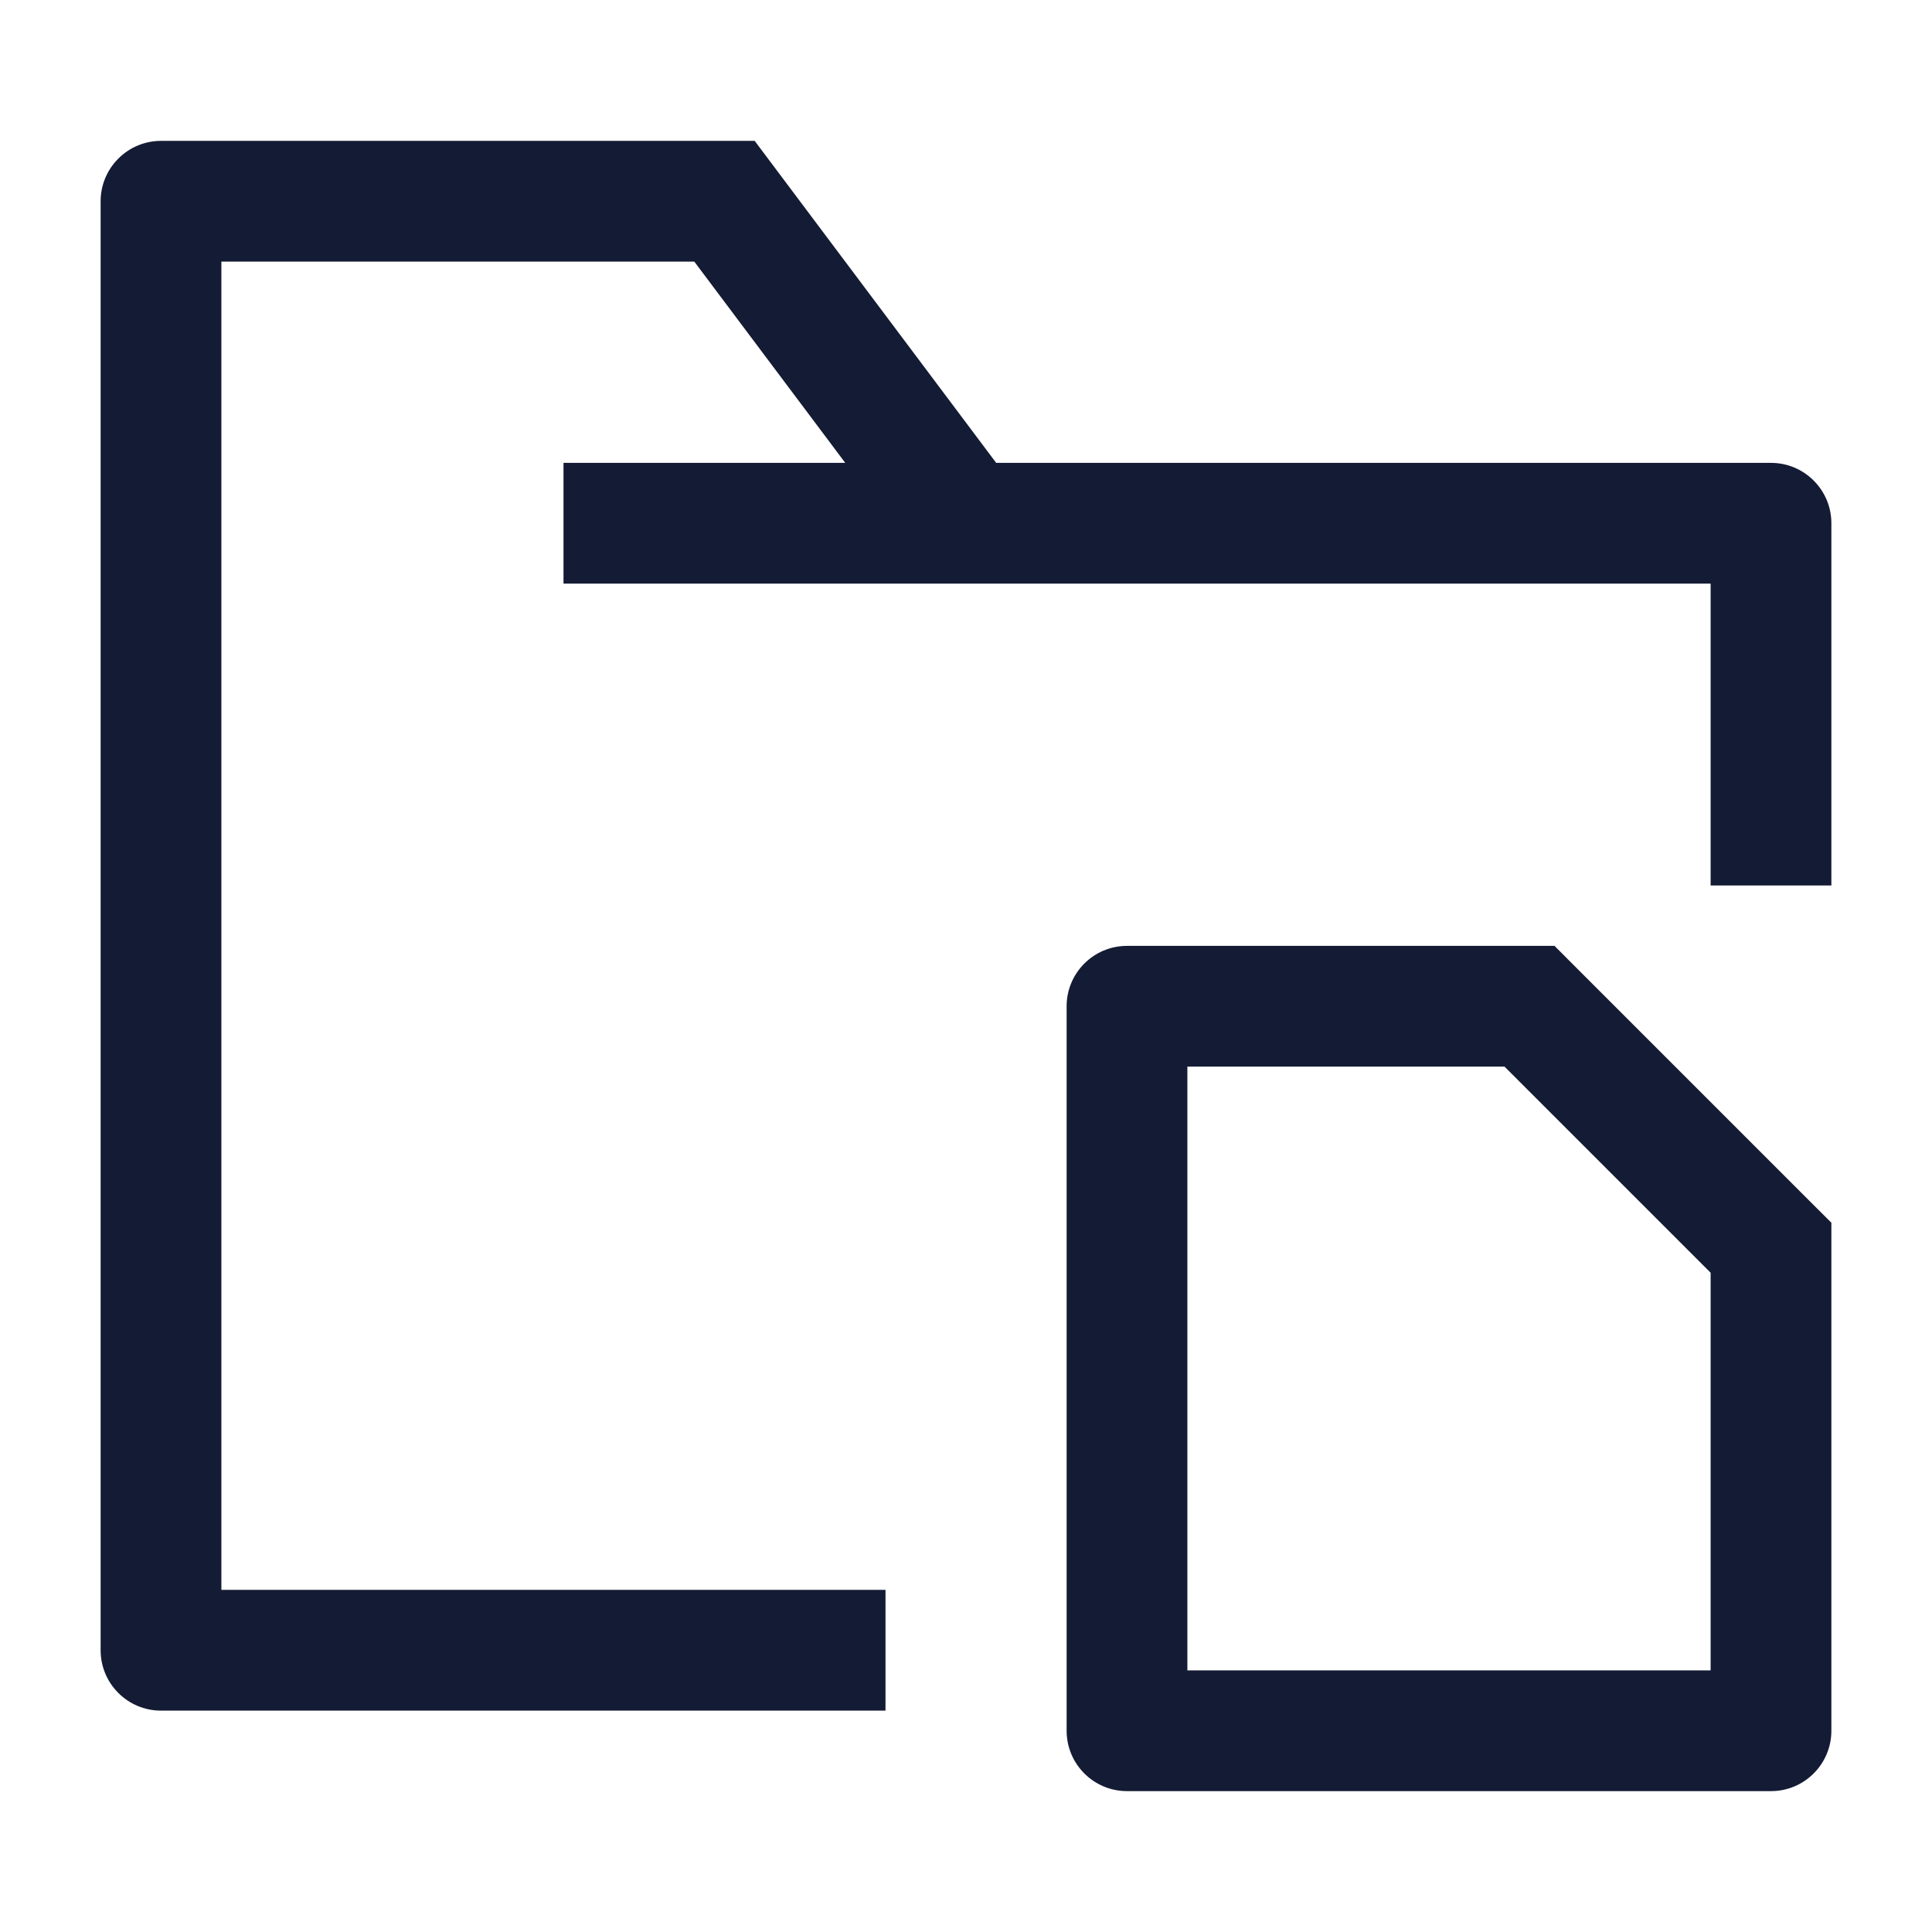<svg width="24" height="24" viewBox="0 0 24 24" fill="none" xmlns="http://www.w3.org/2000/svg">
<path d="M2 20.5H1.25C1.25 20.914 1.586 21.25 2 21.25V20.5ZM22 6.5H22.75C22.75 6.086 22.414 5.75 22 5.75V6.5ZM9 2.5L9.6 2.05L9.375 1.75L9 1.75L9 2.5ZM2 2.5L2 1.75C1.801 1.75 1.61 1.829 1.47 1.97C1.329 2.11 1.25 2.301 1.25 2.5H2ZM7 7.25H22V5.75H7V7.25ZM8.4 2.95L11.4 6.95L12.6 6.05L9.6 2.05L8.4 2.95ZM2.75 20.5V2.5H1.25V20.5H2.75ZM9 1.75L2 1.75L2 3.25L9 3.25L9 1.75ZM21.25 6.5V11H22.75V6.5H21.25ZM2 21.25H11V19.75H2V21.25Z" fill="#141B34"/>
<path d="M22 21.5V22.25C22.414 22.25 22.75 21.914 22.75 21.5H22ZM14 21.5H13.25C13.25 21.914 13.586 22.25 14 22.25V21.5ZM14 12.5V11.75C13.586 11.75 13.25 12.086 13.25 12.5H14ZM22 15.5H22.75V15.189L22.53 14.97L22 15.5ZM19 12.5L19.53 11.97L19.311 11.75H19V12.5ZM22 20.75H14V22.25H22V20.75ZM14.75 21.5V12.5H13.25V21.5H14.75ZM21.25 15.5V21.5H22.75V15.5H21.25ZM18.47 13.03L21.47 16.03L22.53 14.97L19.53 11.97L18.47 13.03ZM19 11.75H14V13.25H19V11.75Z" fill="#141B34"/>
</svg>
